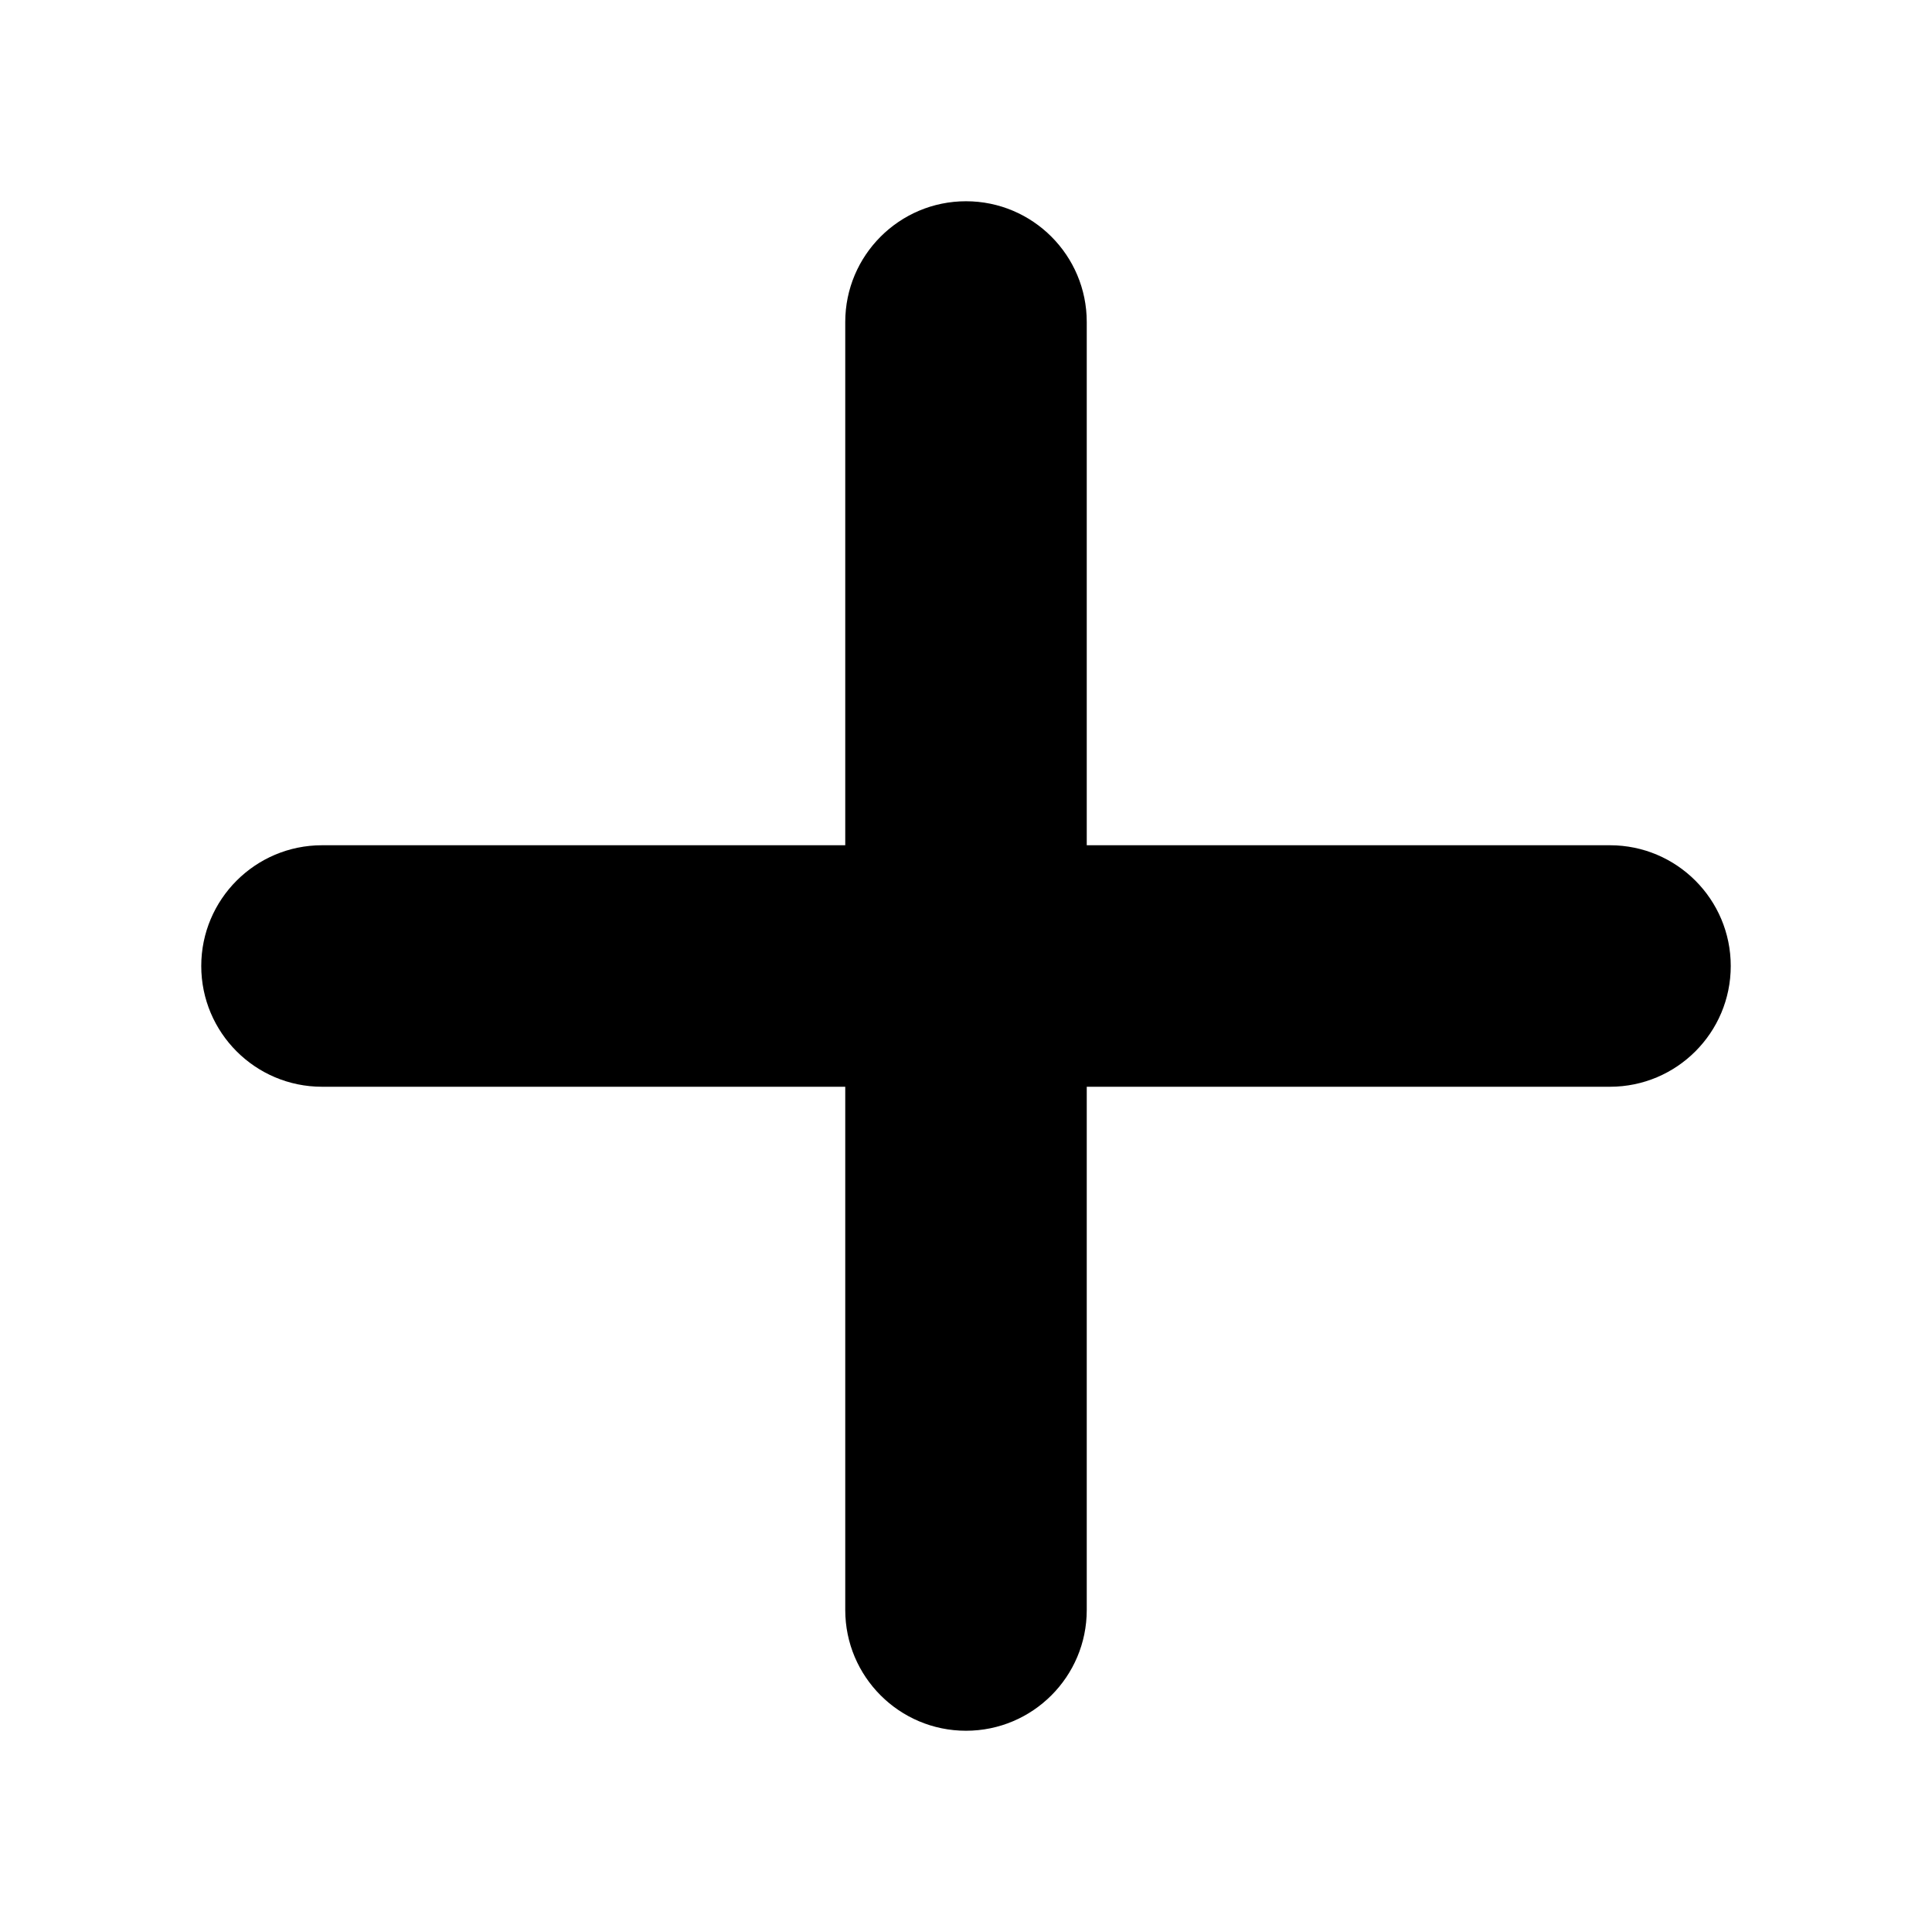 <svg viewBox="0 0 12 12" fill="currentColor" xmlns="http://www.w3.org/2000/svg">
<path d="M6 1.25C6.414 1.25 6.75 1.586 6.75 2V5.25H10C10.414 5.25 10.75 5.586 10.75 6C10.75 6.414 10.414 6.75 10 6.75H6.75V10C6.75 10.414 6.414 10.75 6 10.75C5.586 10.75 5.25 10.414 5.25 10V6.75H2C1.586 6.75 1.25 6.414 1.25 6C1.25 5.586 1.586 5.25 2 5.25H5.25V2C5.25 1.586 5.586 1.25 6 1.25Z" />
</svg>
